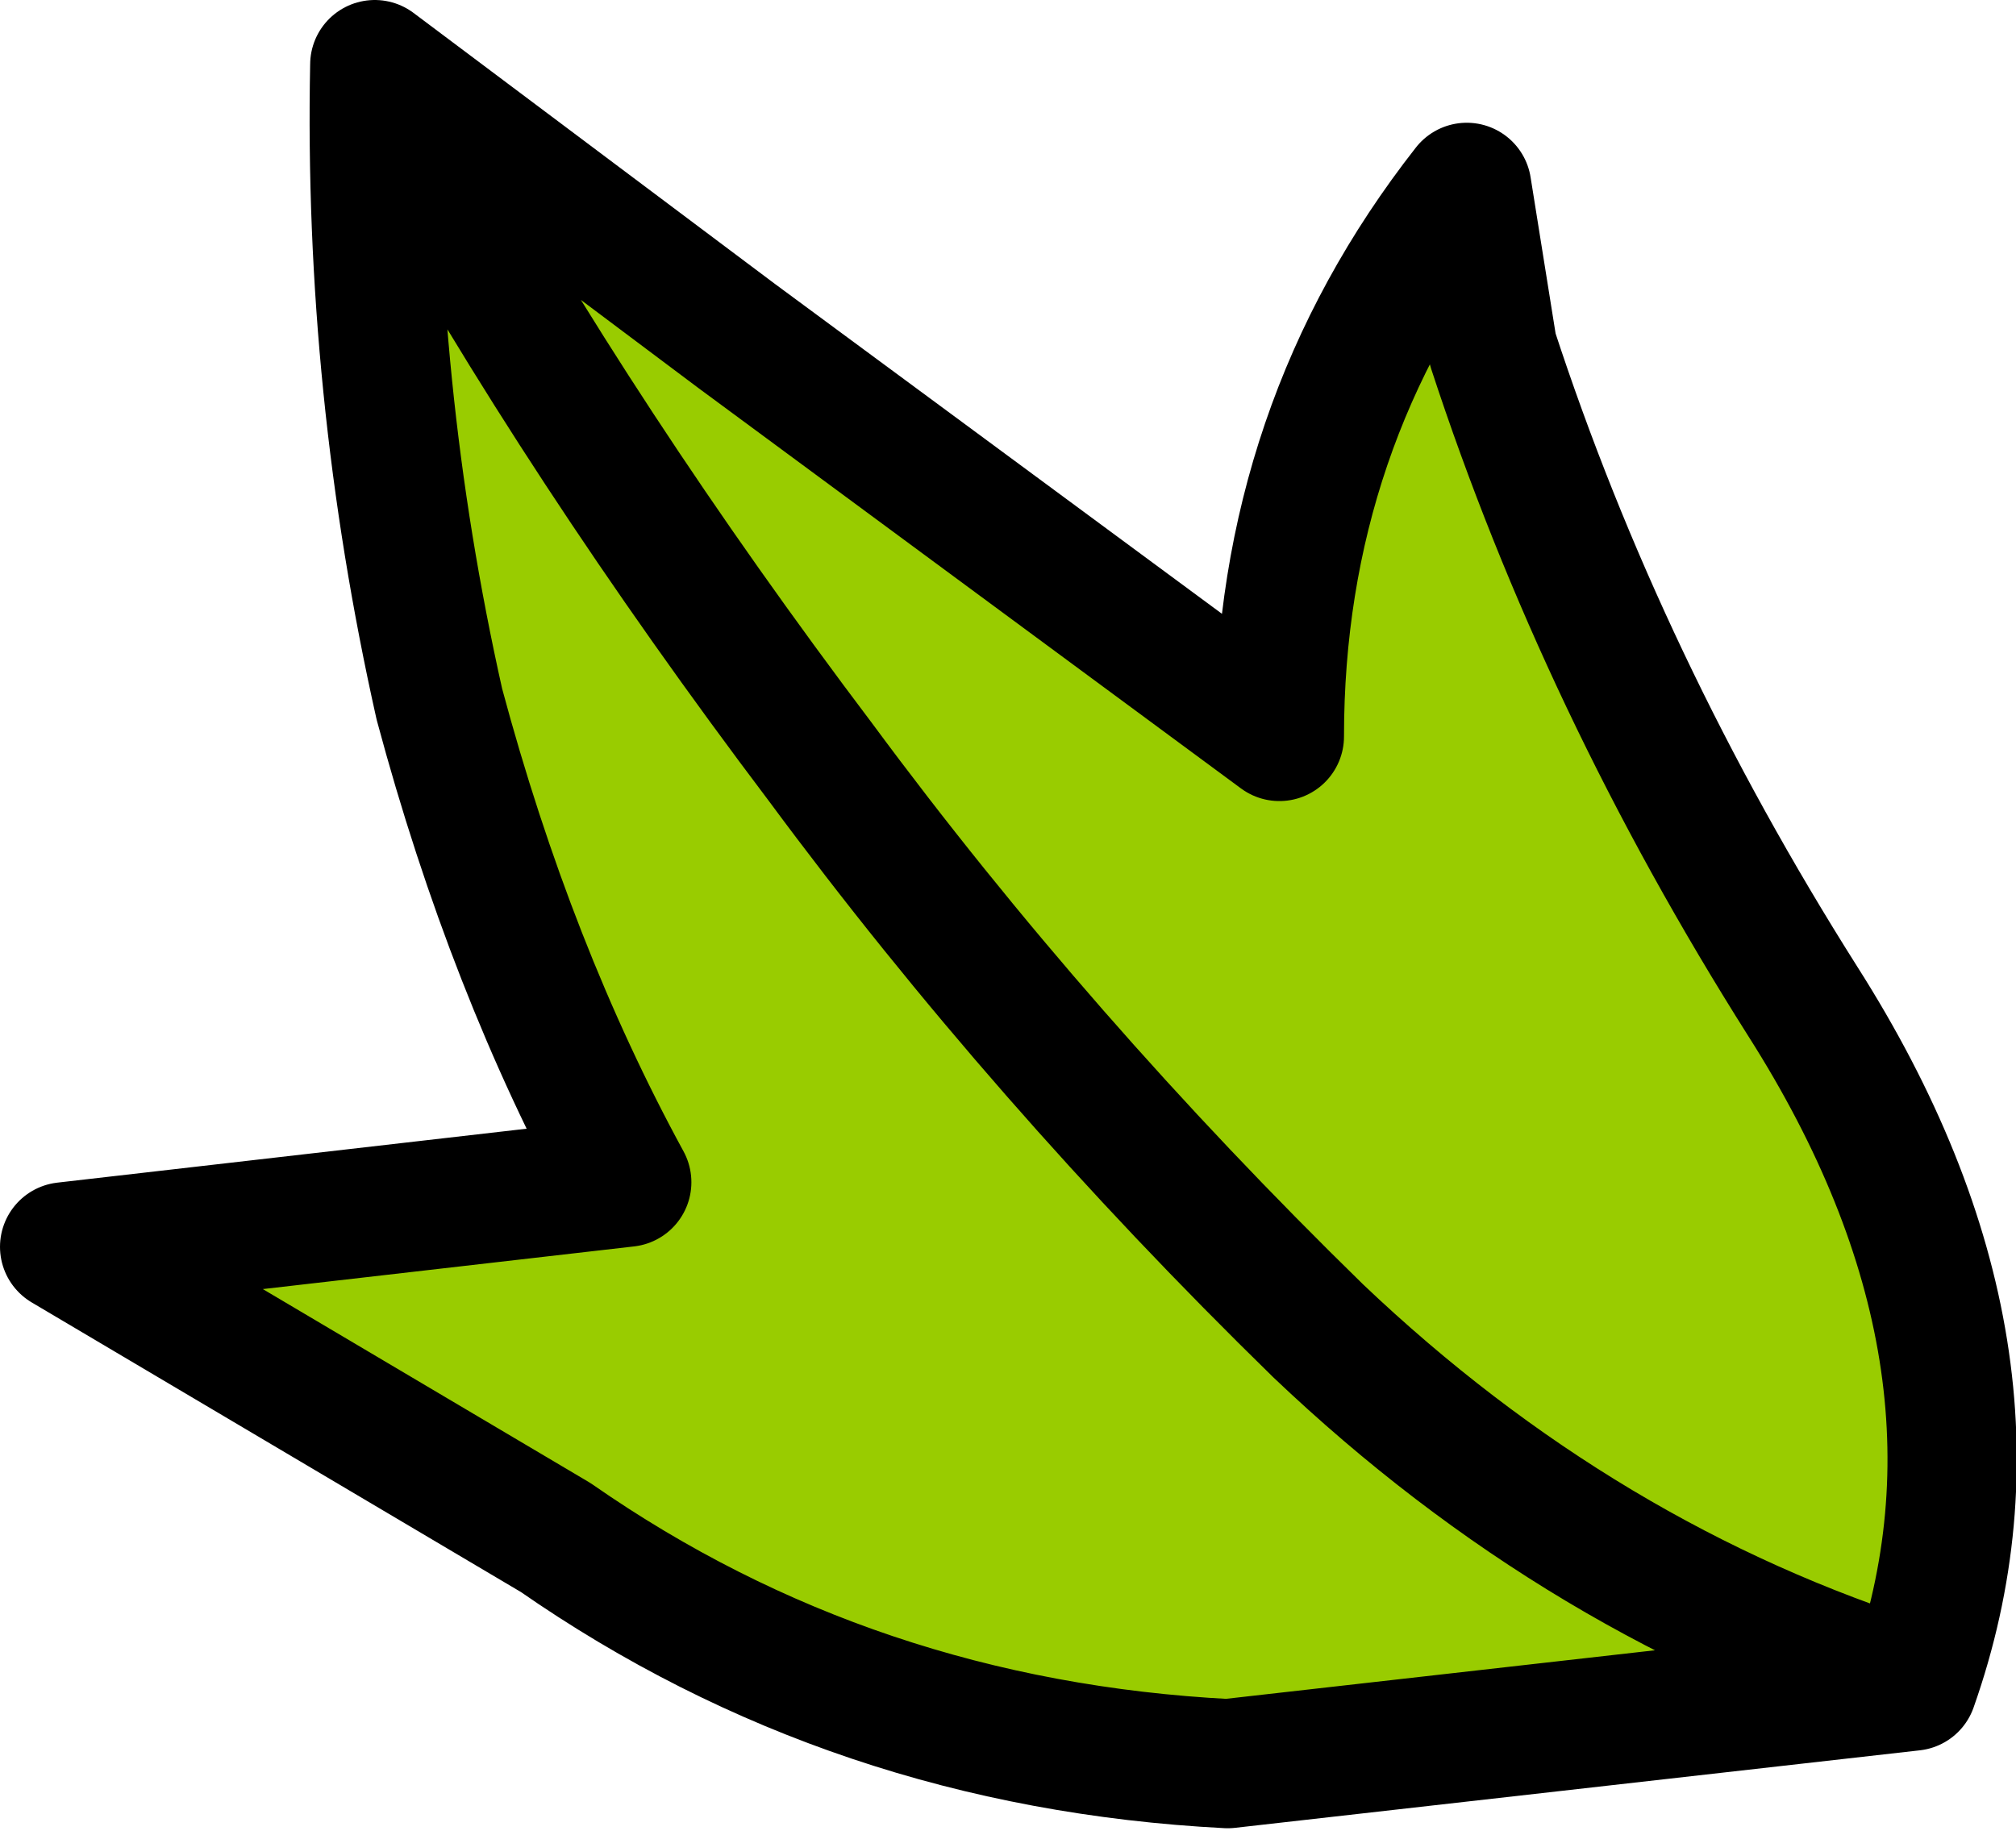 <?xml version="1.0" encoding="UTF-8" standalone="no"?>
<svg xmlns:xlink="http://www.w3.org/1999/xlink" height="14.2px" width="15.6px" xmlns="http://www.w3.org/2000/svg">
  <g transform="matrix(1.0, 0.0, 0.0, 1.0, 0.5, 0.5)">
    <path d="M2.4 0.0 L5.2 2.1 9.4 5.2 Q9.4 2.8 10.85 0.95 L11.05 2.2 Q11.9 4.8 13.45 7.25 15.2 10.0 14.3 12.55 11.75 11.75 9.7 9.8 7.55 7.7 5.85 5.4 4.0 2.95 2.7 0.6 L2.4 0.0 2.7 0.6 Q4.0 2.95 5.85 5.4 7.55 7.7 9.7 9.8 11.75 11.75 14.3 12.55 L9.0 13.15 Q6.1 13.0 3.8 11.4 L0.0 9.15 4.35 8.65 Q3.45 7.0 2.9 4.95 2.35 2.5 2.4 0.0" fill="#99cc00" fill-rule="evenodd" stroke="none"/>
    <path d="M14.3 12.55 Q15.2 10.0 13.45 7.25 11.9 4.8 11.05 2.2 L10.85 0.95 Q9.4 2.8 9.4 5.2 L5.2 2.1 2.4 0.0 2.7 0.6 Q4.0 2.95 5.85 5.4 7.55 7.7 9.7 9.8 11.75 11.75 14.3 12.55 L9.0 13.15 Q6.1 13.0 3.8 11.4 L0.0 9.15 4.35 8.65 Q3.45 7.0 2.9 4.95 2.35 2.5 2.4 0.0" fill="none" stroke="#000000" stroke-linecap="round" stroke-linejoin="round" stroke-width="1.0"/>
  </g>
</svg>
